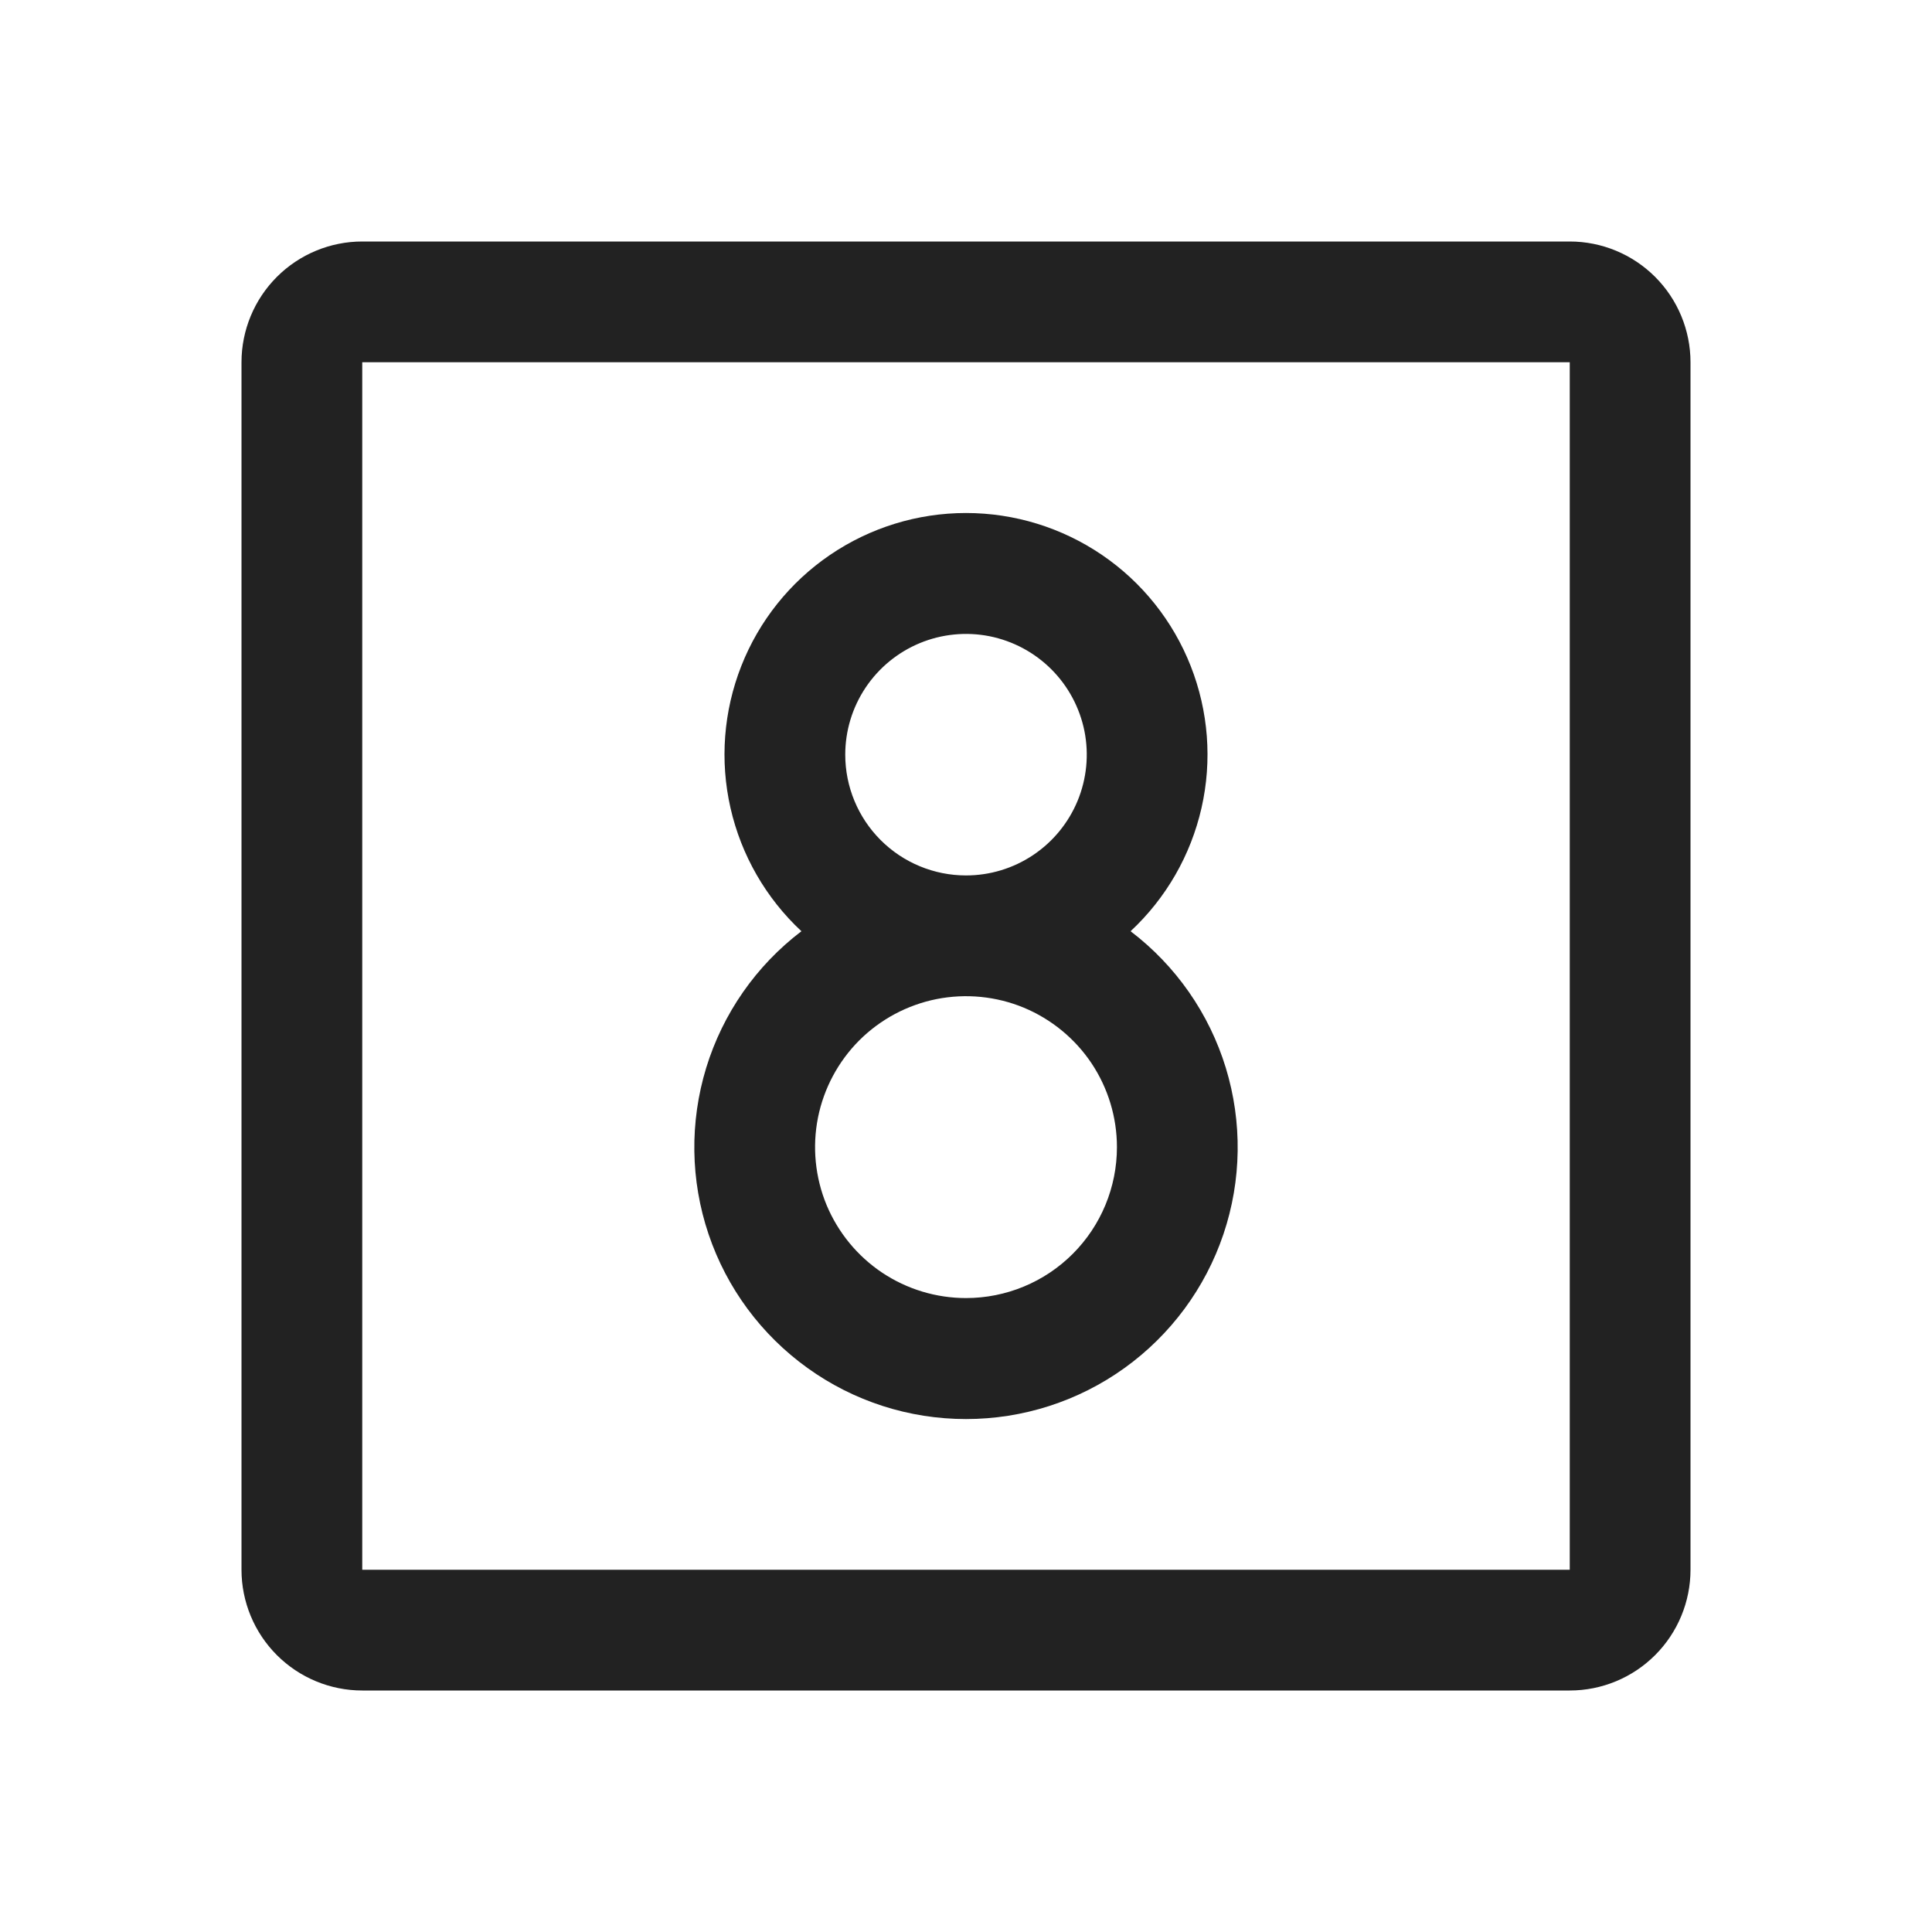 <svg width="32" height="32" viewBox="0 0 32 32" fill="none" xmlns="http://www.w3.org/2000/svg">
<path d="M26 4H6C5.47 4 4.961 4.211 4.586 4.586C4.211 4.961 4 5.47 4 6V26C4 26.53 4.211 27.039 4.586 27.414C4.961 27.789 5.47 28 6 28H26C26.53 28 27.039 27.789 27.414 27.414C27.789 27.039 28 26.53 28 26V6C28 5.47 27.789 4.961 27.414 4.586C27.039 4.211 26.53 4 26 4ZM26 26H6V6H26V26ZM18.726 15.424C19.314 14.876 19.723 14.165 19.901 13.381C20.079 12.598 20.016 11.779 19.722 11.032C19.428 10.284 18.916 9.643 18.252 9.191C17.588 8.739 16.803 8.497 16 8.497C15.197 8.497 14.412 8.739 13.748 9.191C13.084 9.643 12.572 10.284 12.278 11.032C11.984 11.779 11.921 12.598 12.099 13.381C12.277 14.165 12.686 14.876 13.274 15.424C12.525 15.994 11.973 16.785 11.697 17.686C11.422 18.586 11.435 19.55 11.736 20.442C12.037 21.335 12.611 22.11 13.376 22.659C14.14 23.209 15.058 23.504 16 23.504C16.942 23.504 17.86 23.209 18.625 22.659C19.389 22.11 19.963 21.335 20.264 20.442C20.565 19.55 20.578 18.586 20.303 17.686C20.027 16.785 19.475 15.994 18.726 15.424ZM14 12.5C14 12.104 14.117 11.718 14.337 11.389C14.557 11.06 14.869 10.804 15.235 10.652C15.6 10.501 16.002 10.461 16.39 10.538C16.778 10.616 17.134 10.806 17.414 11.086C17.694 11.366 17.884 11.722 17.962 12.11C18.039 12.498 17.999 12.9 17.848 13.265C17.696 13.631 17.44 13.943 17.111 14.163C16.782 14.383 16.396 14.5 16 14.5C15.47 14.5 14.961 14.289 14.586 13.914C14.211 13.539 14 13.03 14 12.5ZM16 21.5C15.505 21.5 15.022 21.353 14.611 21.079C14.2 20.804 13.88 20.413 13.69 19.957C13.501 19.5 13.452 18.997 13.548 18.512C13.645 18.027 13.883 17.582 14.232 17.232C14.582 16.883 15.027 16.645 15.512 16.548C15.997 16.452 16.5 16.501 16.957 16.69C17.413 16.88 17.804 17.2 18.079 17.611C18.353 18.022 18.5 18.506 18.5 19C18.5 19.663 18.237 20.299 17.768 20.768C17.299 21.237 16.663 21.5 16 21.5Z" fill="#222222"/>
</svg>

